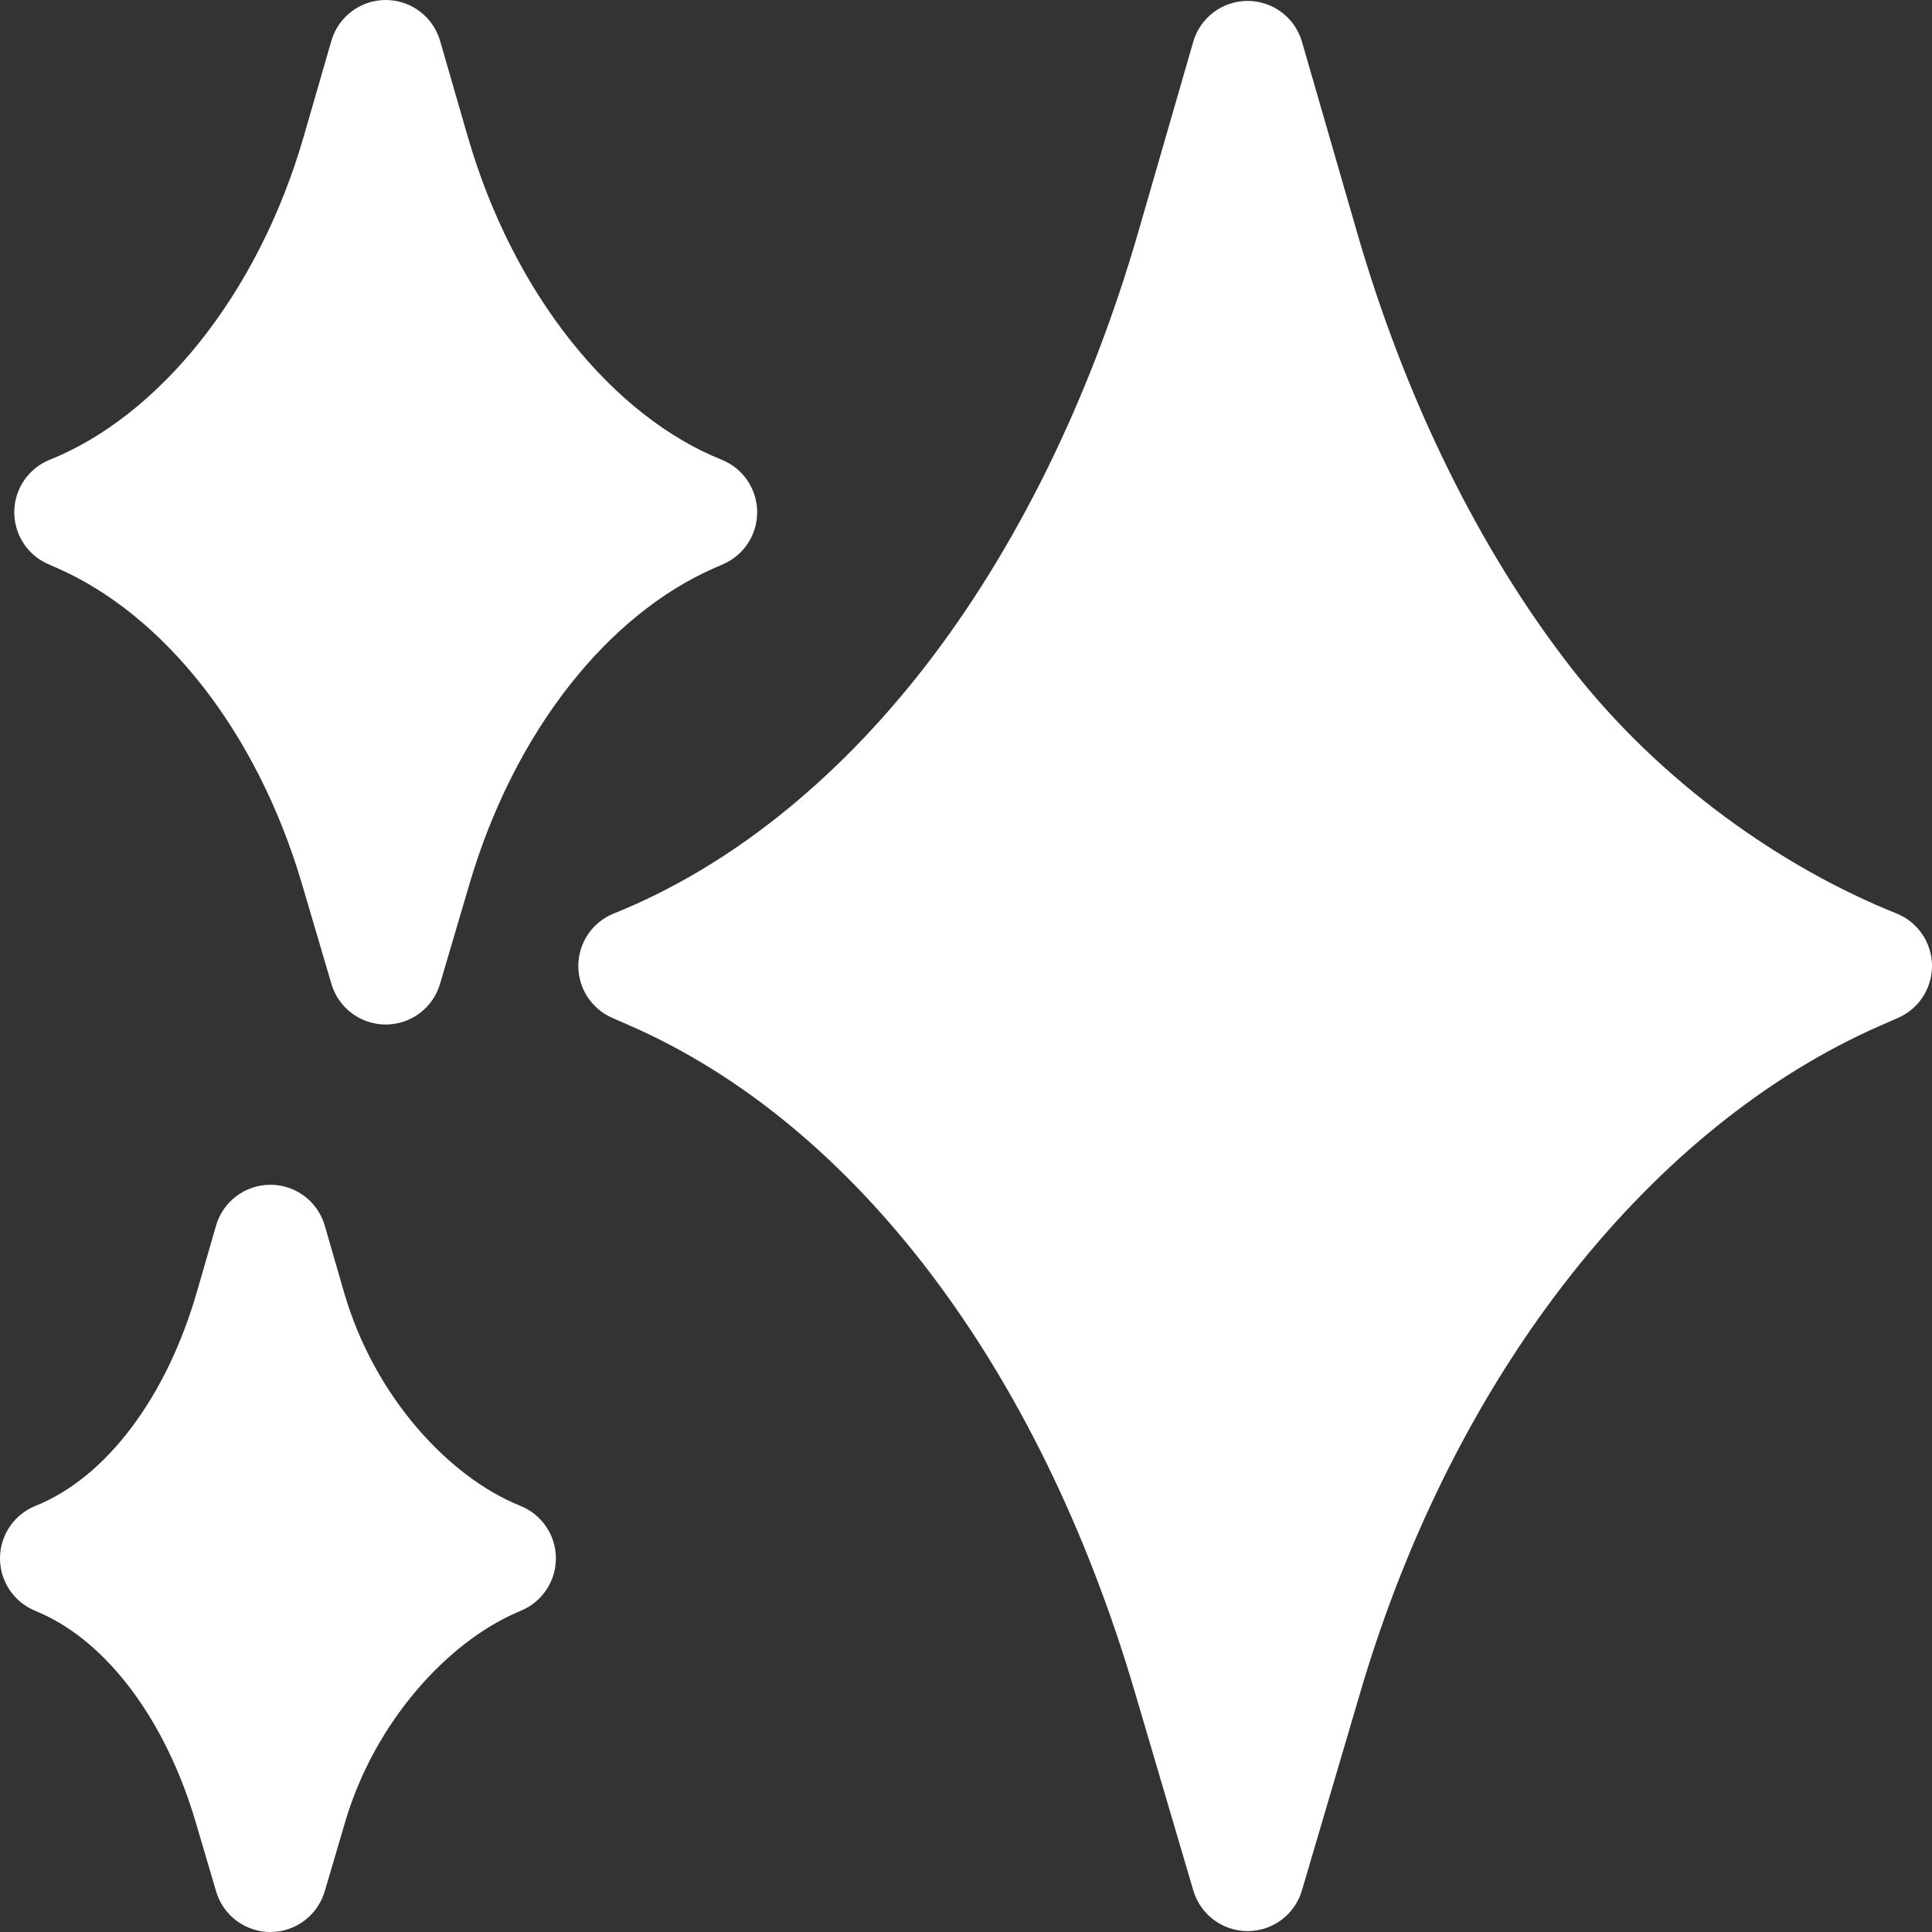 <svg id="Layer_1" enable-background="new 0 0 512 512" height="512" fill="white" viewBox="0 0 512 512" width="512" xmlns="http://www.w3.org/2000/svg"><rect x="0" y="0" width="512" height="512" fill="#333333" stroke="none"/><g><path d="m502.581 242.077c-30.059-12.05-62.533-34.623-86.345-65.281-24.287-31.271-43.862-71.117-56.609-115.233l-14.588-50.485c-1.854-6.418-7.729-10.836-14.41-10.836s-12.556 4.418-14.41 10.836l-14.587 50.485c-12.747 44.116-32.322 83.964-56.609 115.233-23.812 30.658-52.286 53.231-82.346 65.281-5.61 2.249-9.322 7.645-9.417 13.688-.095 6.044 3.446 11.554 8.983 13.977l4.663 2.041c59.676 26.122 108.444 90.453 133.8 176.5l15.534 52.717c1.88 6.38 7.737 10.76 14.389 10.76s12.508-4.38 14.389-10.76l15.535-52.718c25.355-86.047 78.124-150.378 137.801-176.5l4.662-2.041c5.536-2.424 9.077-7.934 8.982-13.977s-3.807-11.438-9.417-13.687z"/><path d="m12.767 149.497 2.338 1.022c27.903 12.214 52.843 42.754 64.935 83.788l7.791 26.441c1.88 6.381 7.737 10.761 14.389 10.761 6.65 0 12.508-4.38 14.389-10.76l7.792-26.441c12.092-41.035 37.031-71.575 64.934-83.788l2.339-1.023c5.537-2.423 9.079-7.933 8.984-13.977-.094-6.043-3.807-11.439-9.417-13.688-28.709-11.509-55.118-43.536-67.294-85.675l-7.316-25.321c-1.856-6.418-7.731-10.836-14.412-10.836s-12.557 4.419-14.411 10.837l-7.314 25.32c-12.176 42.139-38.585 74.166-67.294 85.675-5.61 2.249-9.322 7.646-9.417 13.688-.095 6.044 3.447 11.554 8.984 13.977z"/><path d="m137.899 399.064c-18.679-7.488-38.656-28.66-46.74-56.636l-5.089-17.617c-1.854-6.418-7.73-10.837-14.411-10.837-6.68 0-12.556 4.418-14.41 10.836l-5.091 17.618c-8.083 27.976-24.061 49.147-42.739 56.636-5.61 2.249-9.323 7.646-9.417 13.688-.095 6.044 3.447 11.554 8.985 13.977l1.625.711c17.908 7.84 33.324 28.552 41.237 55.404l5.421 18.396c1.881 6.38 7.737 10.76 14.389 10.76s12.508-4.38 14.389-10.76l5.421-18.396c7.912-26.853 27.328-47.563 45.235-55.402l1.627-.712c5.538-2.423 9.08-7.933 8.985-13.977-.093-6.043-3.806-11.44-9.417-13.689z"/></g></svg>